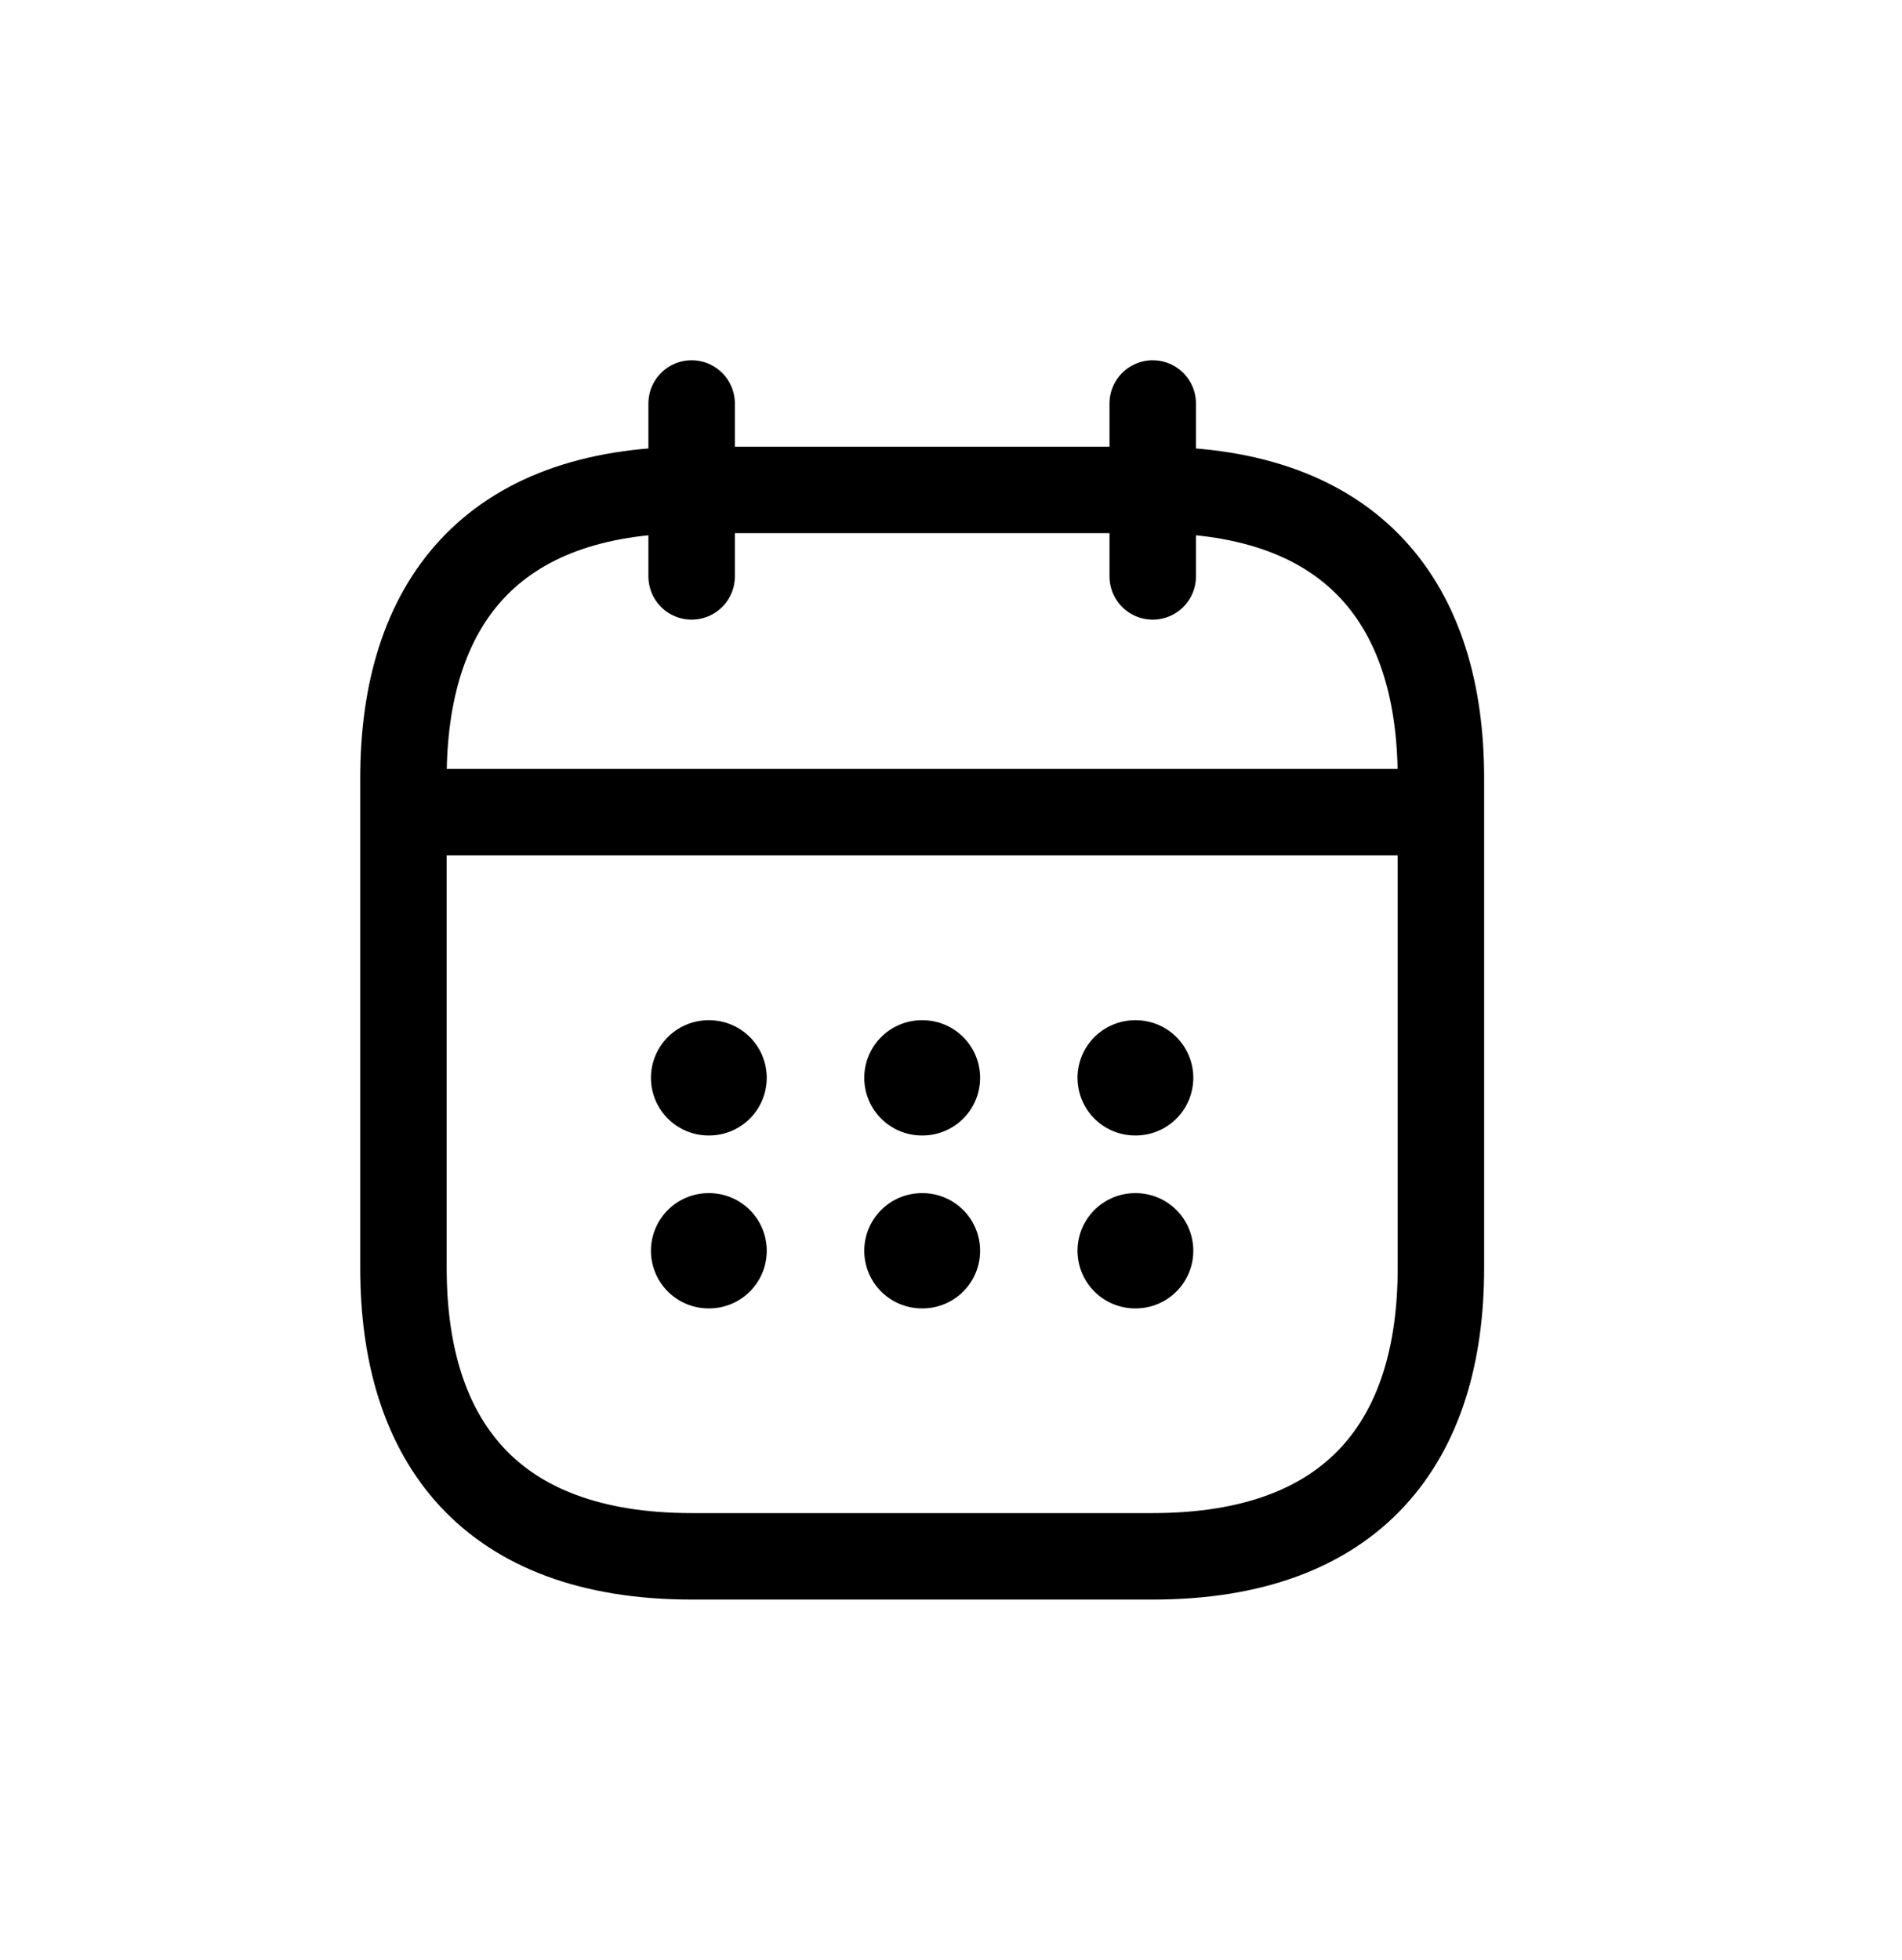 <svg width="33" height="34" viewBox="0 0 33 34" fill="none" xmlns="http://www.w3.org/2000/svg">
<rect width="33" height="34" rx="5" fill="transparent"/>
<path d="M12 7V10" stroke="black" stroke-width="1.5" stroke-miterlimit="10" stroke-linecap="round" stroke-linejoin="round"/>
<path d="M20 7V10" stroke="black" stroke-width="1.5" stroke-miterlimit="10" stroke-linecap="round" stroke-linejoin="round"/>
<path d="M7.5 14.09H24.5" stroke="black" stroke-width="1.5" stroke-miterlimit="10" stroke-linecap="round" stroke-linejoin="round"/>
<path d="M25 13.5V22C25 25 23.5 27 20 27H12C8.5 27 7 25 7 22V13.5C7 10.5 8.5 8.5 12 8.5H20C23.5 8.5 25 10.5 25 13.5Z" stroke="black" stroke-width="1.5" stroke-miterlimit="10" stroke-linecap="round" stroke-linejoin="round"/>
<path d="M19.695 18.699H19.704" stroke="black" stroke-width="2" stroke-linecap="round" stroke-linejoin="round"/>
<path d="M19.695 21.699H19.704" stroke="black" stroke-width="2" stroke-linecap="round" stroke-linejoin="round"/>
<path d="M15.995 18.699H16.005" stroke="black" stroke-width="2" stroke-linecap="round" stroke-linejoin="round"/>
<path d="M15.995 21.699H16.005" stroke="black" stroke-width="2" stroke-linecap="round" stroke-linejoin="round"/>
<path d="M12.294 18.699H12.303" stroke="black" stroke-width="2" stroke-linecap="round" stroke-linejoin="round"/>
<path d="M12.294 21.699H12.303" stroke="black" stroke-width="2" stroke-linecap="round" stroke-linejoin="round"/>
</svg>
